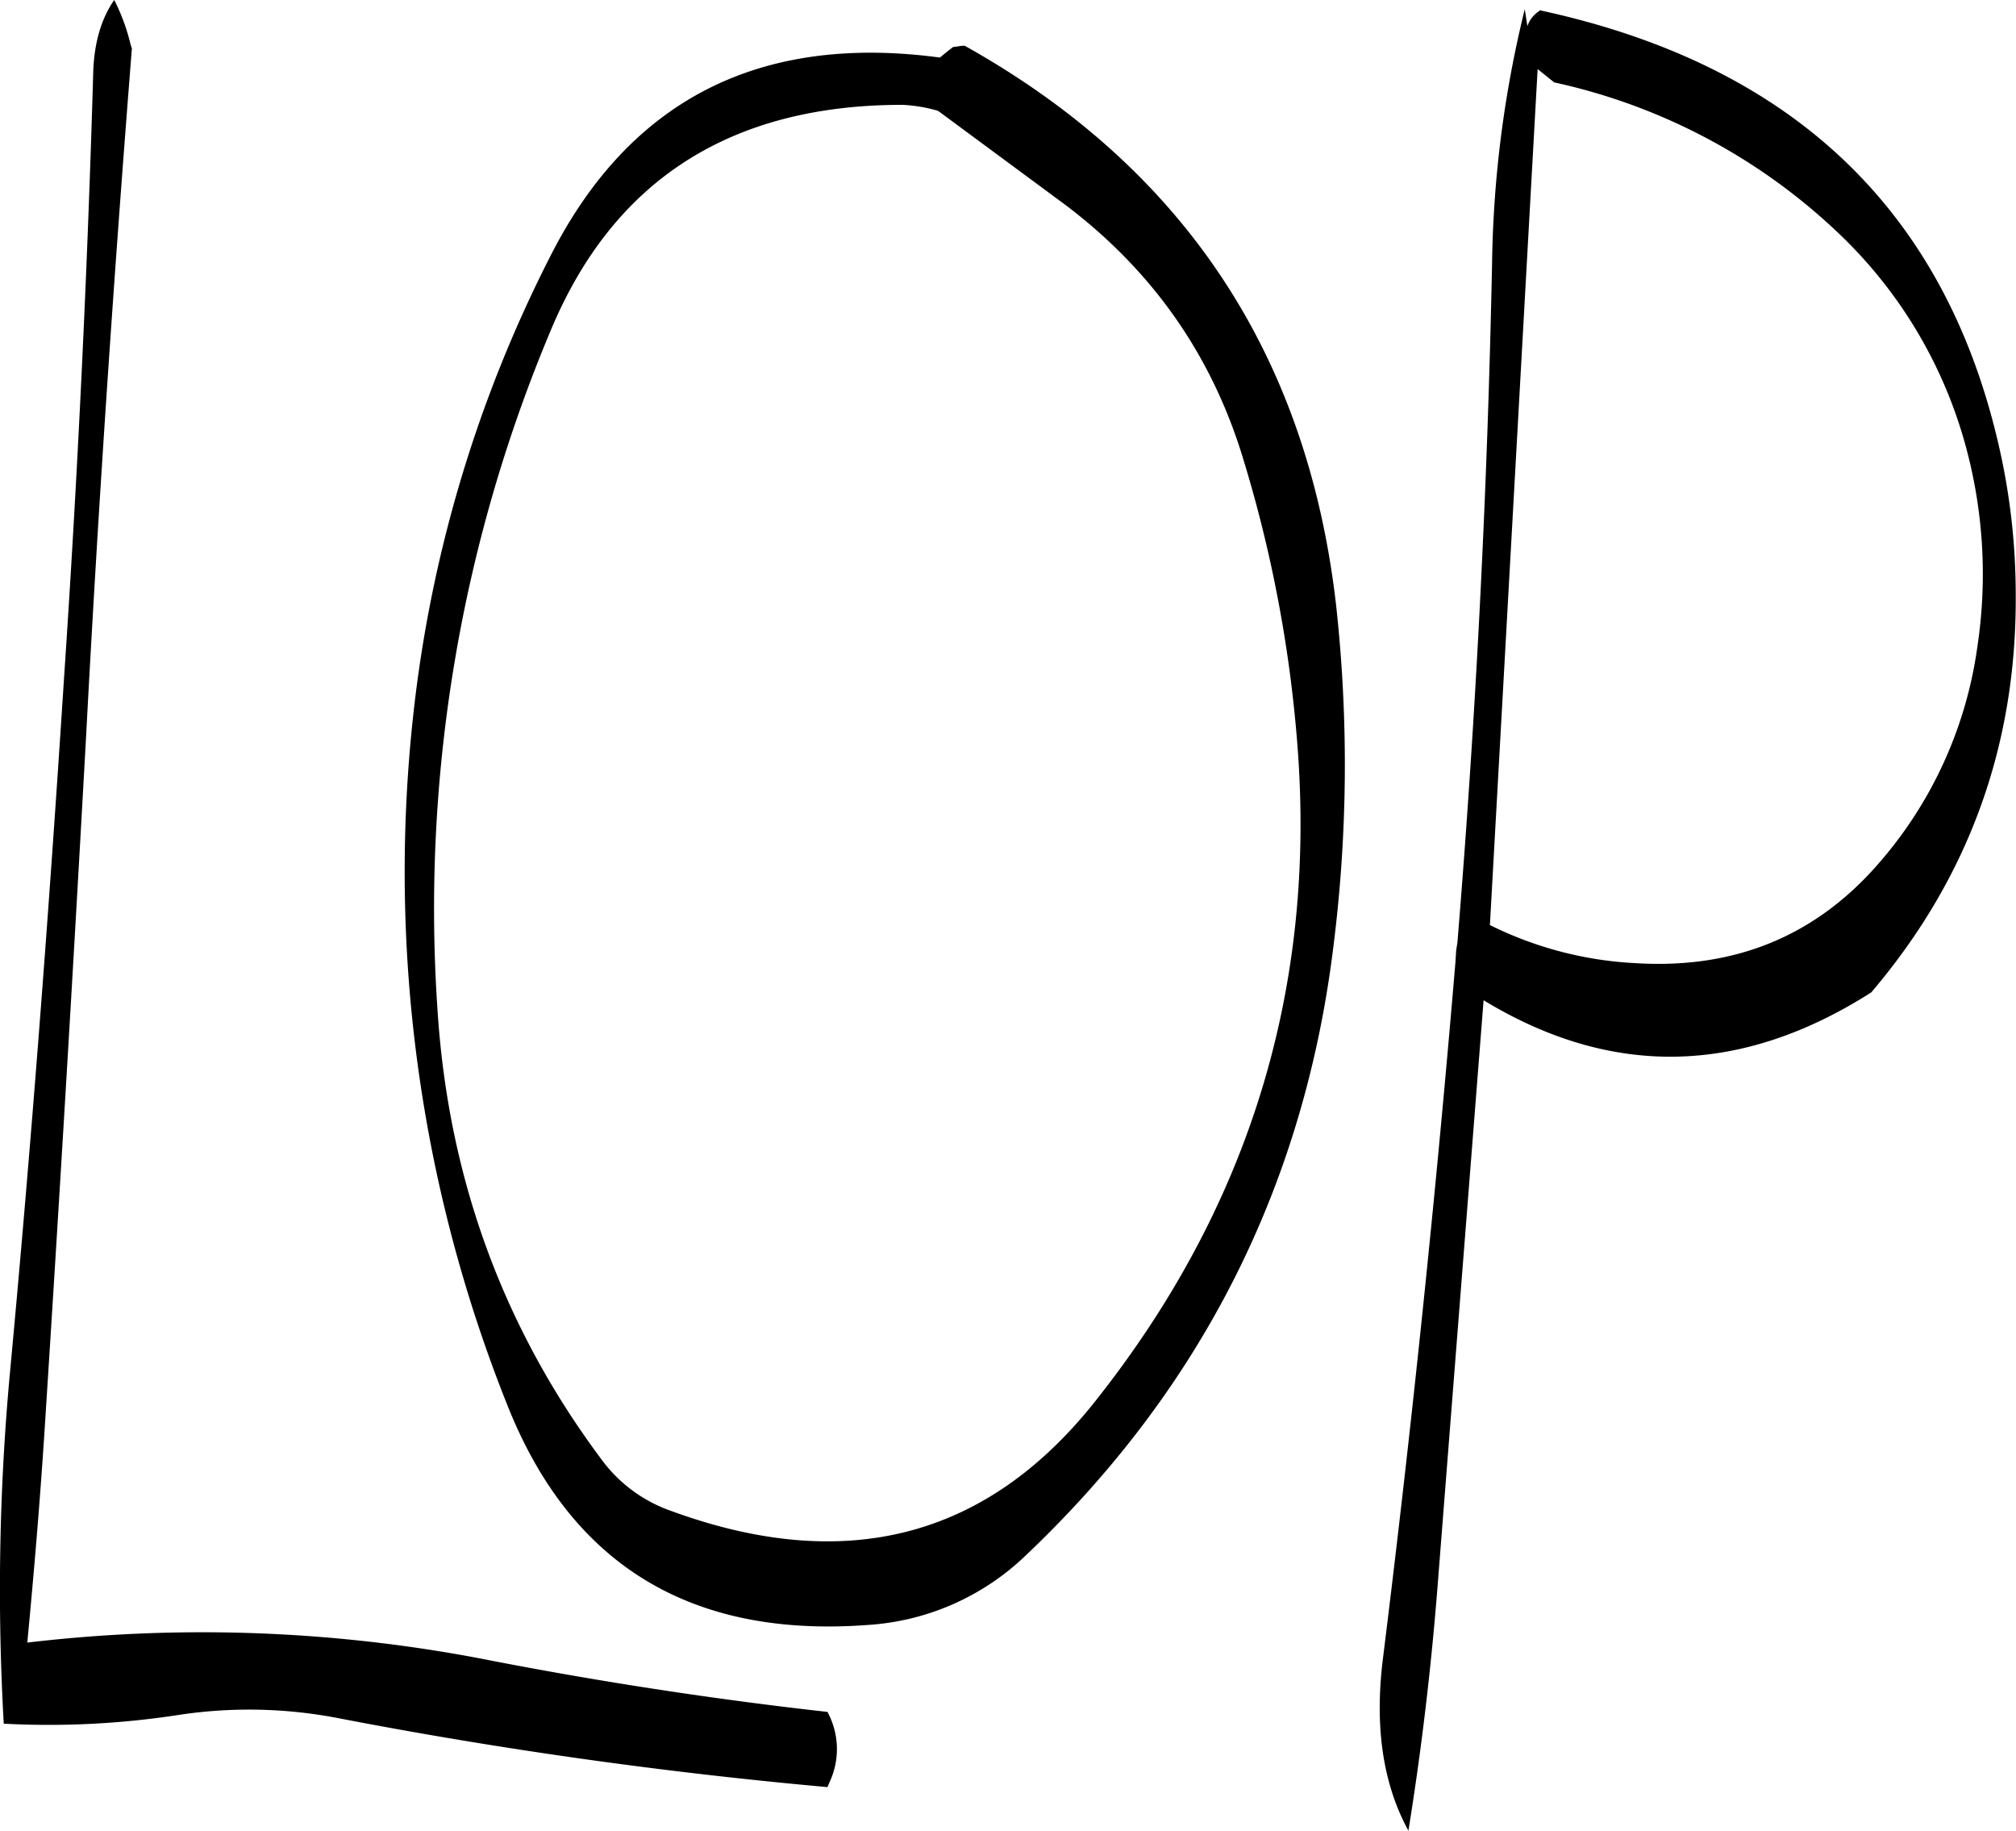 <svg id="Layer_1" data-name="Layer 1" xmlns="http://www.w3.org/2000/svg" viewBox="0 0 370.06 336"><defs><style>.cls-1{fill-rule:evenodd;}</style></defs><path class="cls-1" d="M119.28,107.16c-2.28,3.24-3.6,7.56-3.84,12.72-1.08,37.32-2.88,74.76-5.4,112.08-2.76,42.72-6,85.44-10,128.16A432.4,432.4,0,0,0,99,423.48a156.18,156.18,0,0,0,31.8-1.56,86.22,86.22,0,0,1,29.88.6,901.78,901.78,0,0,0,89.52,12.6l.72-1.68a14.3,14.3,0,0,0-.72-12.12c-20.4-2.28-40.92-5.4-61.44-9.36a273.1,273.1,0,0,0-85.44-3.36c1.2-12.6,2.28-25.32,3.12-38.16q4.14-64.26,7.68-128.28c2.28-43.08,5.16-85.2,8.4-126.12l-.24-.72A36.78,36.78,0,0,0,119.28,107.16Zm173.4,36.72Q317.52,162.06,326.4,191a243.19,243.19,0,0,1,10.2,54.72q4.5,66.06-37.32,118.68-29.88,37.62-77.88,20A26.78,26.78,0,0,1,209,375.36c-18.12-24.12-28.32-51.6-30.36-82.56a273.56,273.56,0,0,1,20.76-125q17.28-41.4,64.56-41.4a28.13,28.13,0,0,1,6.48,1.08l.36.24Zm-21.84-26.16c-33.12-4.44-57,7.8-71.52,36.48a242.94,242.94,0,0,0-25.2,84.6A263.7,263.7,0,0,0,191.4,364.92q17.46,44.1,66.24,40.44a46,46,0,0,0,28.92-12.72Q335,346.74,343.08,280.8a266.88,266.88,0,0,0,.48-62.64q-7.92-68.94-68.16-102.6h-.48l-1.68.24-1.08.84Zm110-8.52a5.33,5.33,0,0,0-2.16,2.76l-.48-3.12a206.21,206.21,0,0,0-6,46.44q-1.26,62.64-6.36,124.8l-.24,1.56-.12,2q-5.4,64.26-13.32,127.92c-1.56,12.48,0,23,4.68,31.56,2.4-14.88,4.2-30,5.4-45.48l8.4-106.92q35.28,21.42,71.16-1.44,26.82-31.5,26.52-73.08a122.4,122.4,0,0,0-2.4-24q-13.86-67.86-85-83.16Zm2.76,13.08A109.43,109.43,0,0,1,435.84,150a84.36,84.36,0,0,1,22.92,37.68,89.29,89.29,0,0,1,2.52,38.16,76.33,76.33,0,0,1-18.6,40.32c-11.4,12.84-26,18.84-44,17.76a67.61,67.61,0,0,1-26.88-7l8.76-157.08Z" transform="translate(-98.31 -107.16)"/></svg>